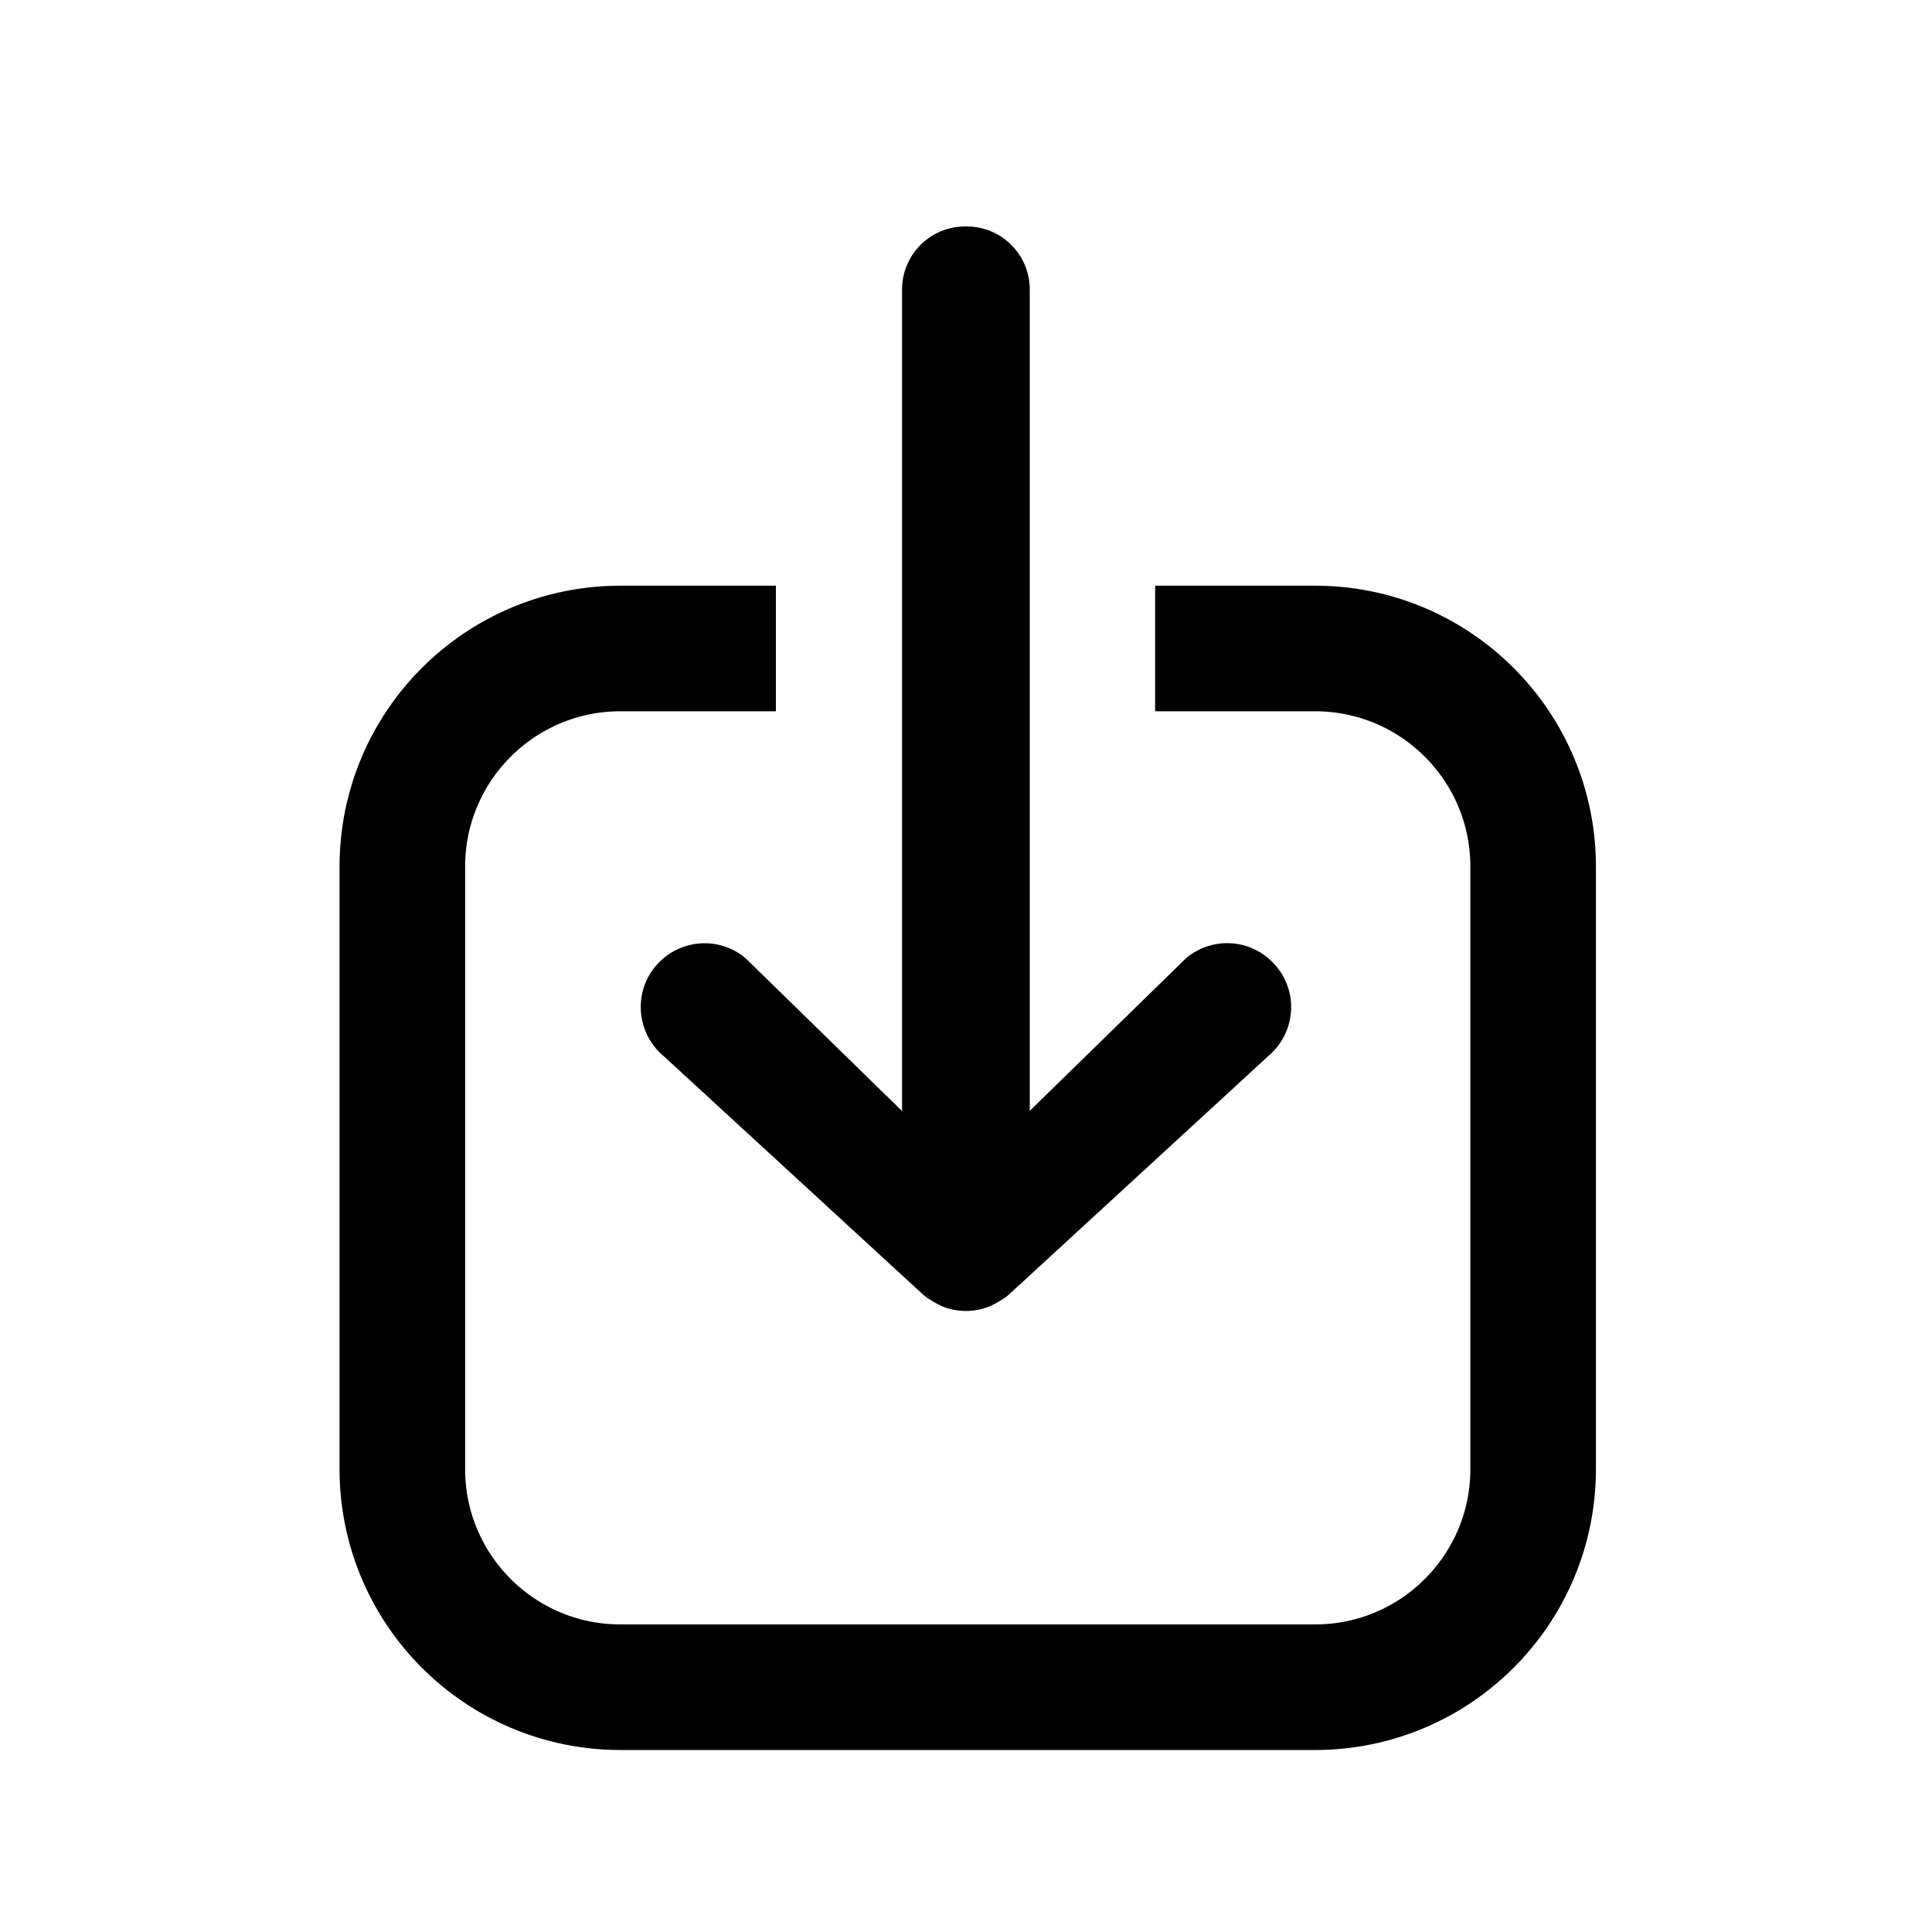 <?xml version="1.0" encoding="utf-8"?>
<!-- Generator: Adobe Illustrator 27.6.1, SVG Export Plug-In . SVG Version: 6.00 Build 0)  -->
<svg version="1.1" id="Layer_1" xmlns:serif="http://www.serif.com/"
	 xmlns="http://www.w3.org/2000/svg" xmlns:xlink="http://www.w3.org/1999/xlink" x="0px" y="0px" viewBox="0 0 2000 2000"
	 style="enable-background:new 0 0 2000 2000;" xml:space="preserve">
<style type="text/css">
	.st0{fill-rule:evenodd;clip-rule:evenodd;}
	.st1{fill-rule:evenodd;clip-rule:evenodd;fill:none;stroke:#000000;stroke-width:130;stroke-miterlimit:10;}
</style>
<g>
	<g transform="matrix(1,0,0,1,-2e-07,0.242)">
		<path class="st0" d="M687.1,1093.1c-15.1-12.5-23.8-31.2-23.8-50.8c0-15.6,5.4-30.6,15.4-42.4c12.6-15,31.2-23.7,50.7-23.7
			c15.5,0,30.5,5.4,42.3,15.4l162.1,158.3V299.4c0-36,29.2-65.2,65.2-65.2h1.8c36,0,65.2,29.2,65.2,65.2v850.3l162.1-158.3
			c11.9-9.9,26.9-15.3,42.3-15.3c36.3,0,66.2,29.9,66.2,66.1c0,19.6-8.7,38.3-23.8,50.9l-269.4,247.7c-0.3,0.2-0.5,0.5-0.8,0.6
			c-1,0.8-2.1,1.7-3.4,2.5l-5.9,3.6c-0.5,0.3-1,0.6-1.6,0.9l-5.1,2.7c-1,0.5-1.9,1-2.9,1.3c-10.1,4-21.1,5.3-31.9,4l-0.3-0.1
			c-5.3-0.6-10.6-2-15.6-4l-2.8-1.3l-5.1-2.7l-1.6-0.9l-5.9-3.6c0,0-10.8-8.7-3-2.1L687.1,1093.1z"/>
	</g>
	<path class="st1" d="M803.2,671.3H642.3c-124.7,0-225.8,101.1-225.8,225.8v623.7c0,124.7,101.1,225.8,225.8,225.8h719
		c124.7,0,225.8-101.1,225.8-225.8V897.1c0-124.7-101.1-225.8-225.8-225.8h-165.5"/>
</g>
</svg>
